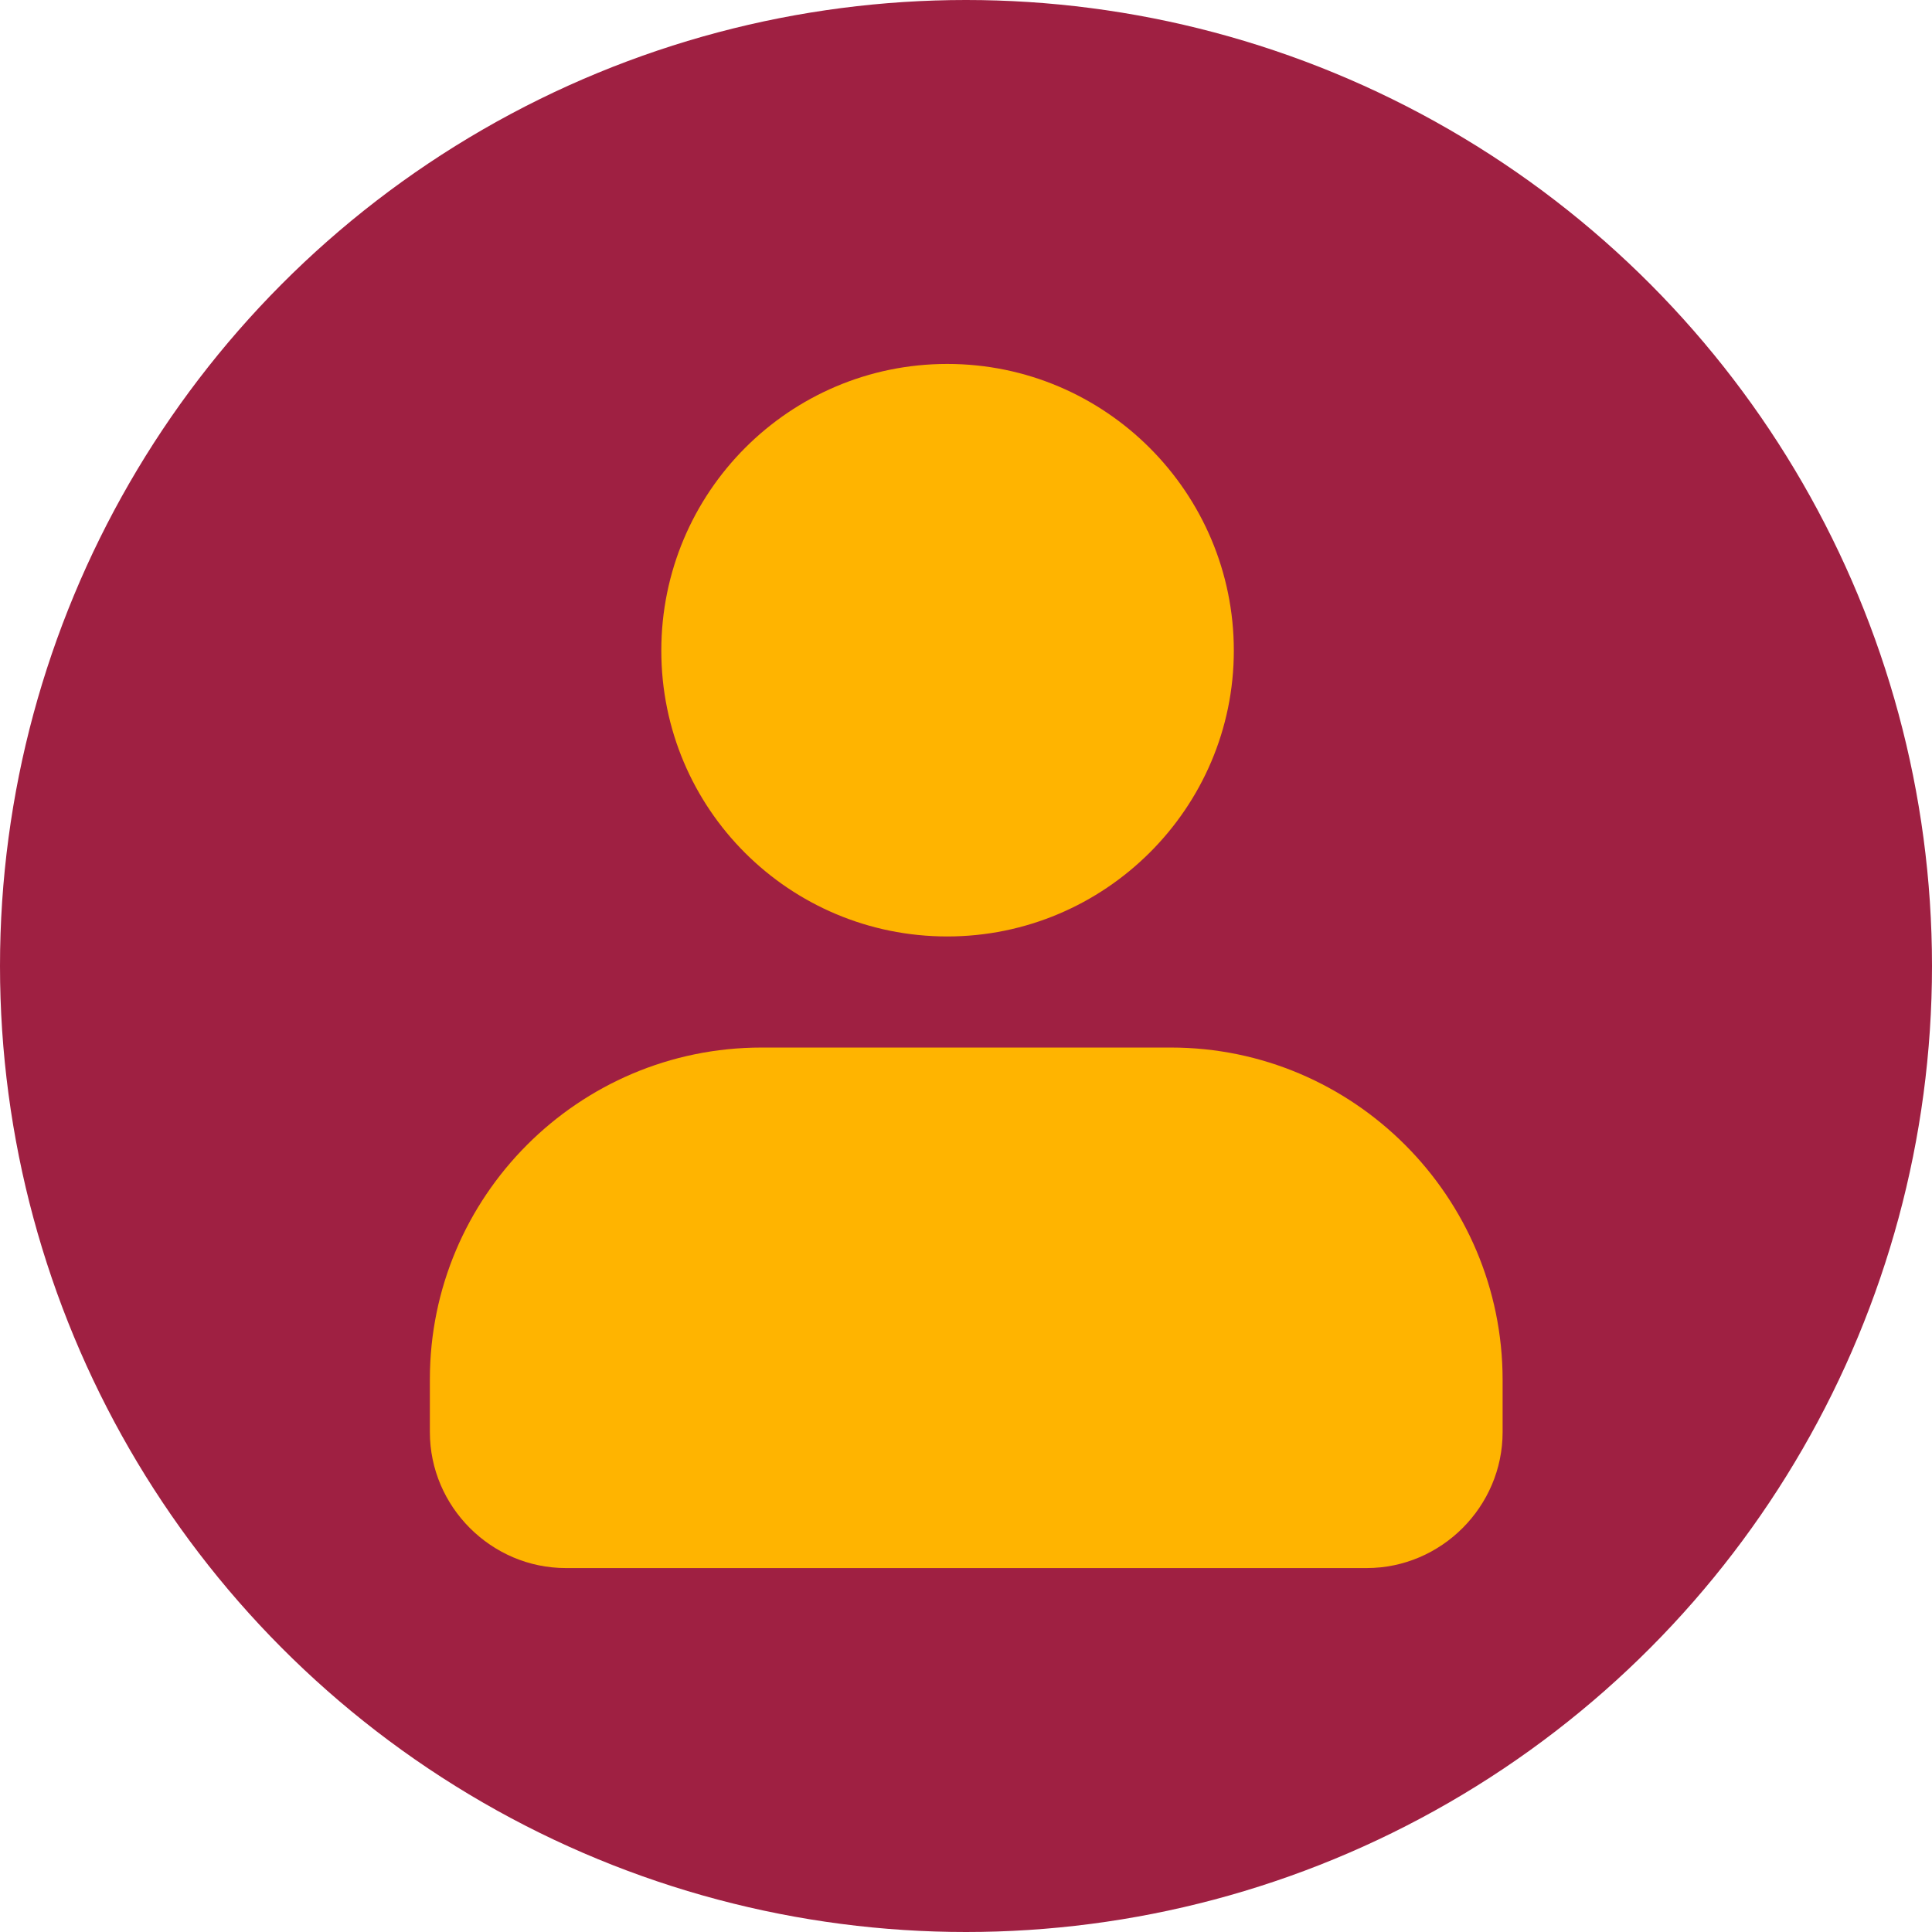 <svg width="24" height="24" viewBox="0 0 24 24" fill="none" xmlns="http://www.w3.org/2000/svg">
<circle cx="12" cy="12" r="12" fill="#9F2042"/>
<path d="M11.767 11.633C13.726 11.633 15.327 10.041 15.327 8.082C15.327 6.123 13.735 4.521 11.767 4.521C9.808 4.521 8.215 6.114 8.215 8.082C8.215 10.051 9.808 11.633 11.767 11.633Z" fill="#FFB400"/>
<path d="M14.546 13.013H9.46C7.183 13.013 5.34 14.866 5.34 17.134V17.79C5.34 18.716 6.102 19.479 7.029 19.479H16.978C17.904 19.479 18.666 18.716 18.666 17.79V17.143C18.666 14.866 16.814 13.013 14.546 13.013Z" fill="#FFB400"/>
</svg>
